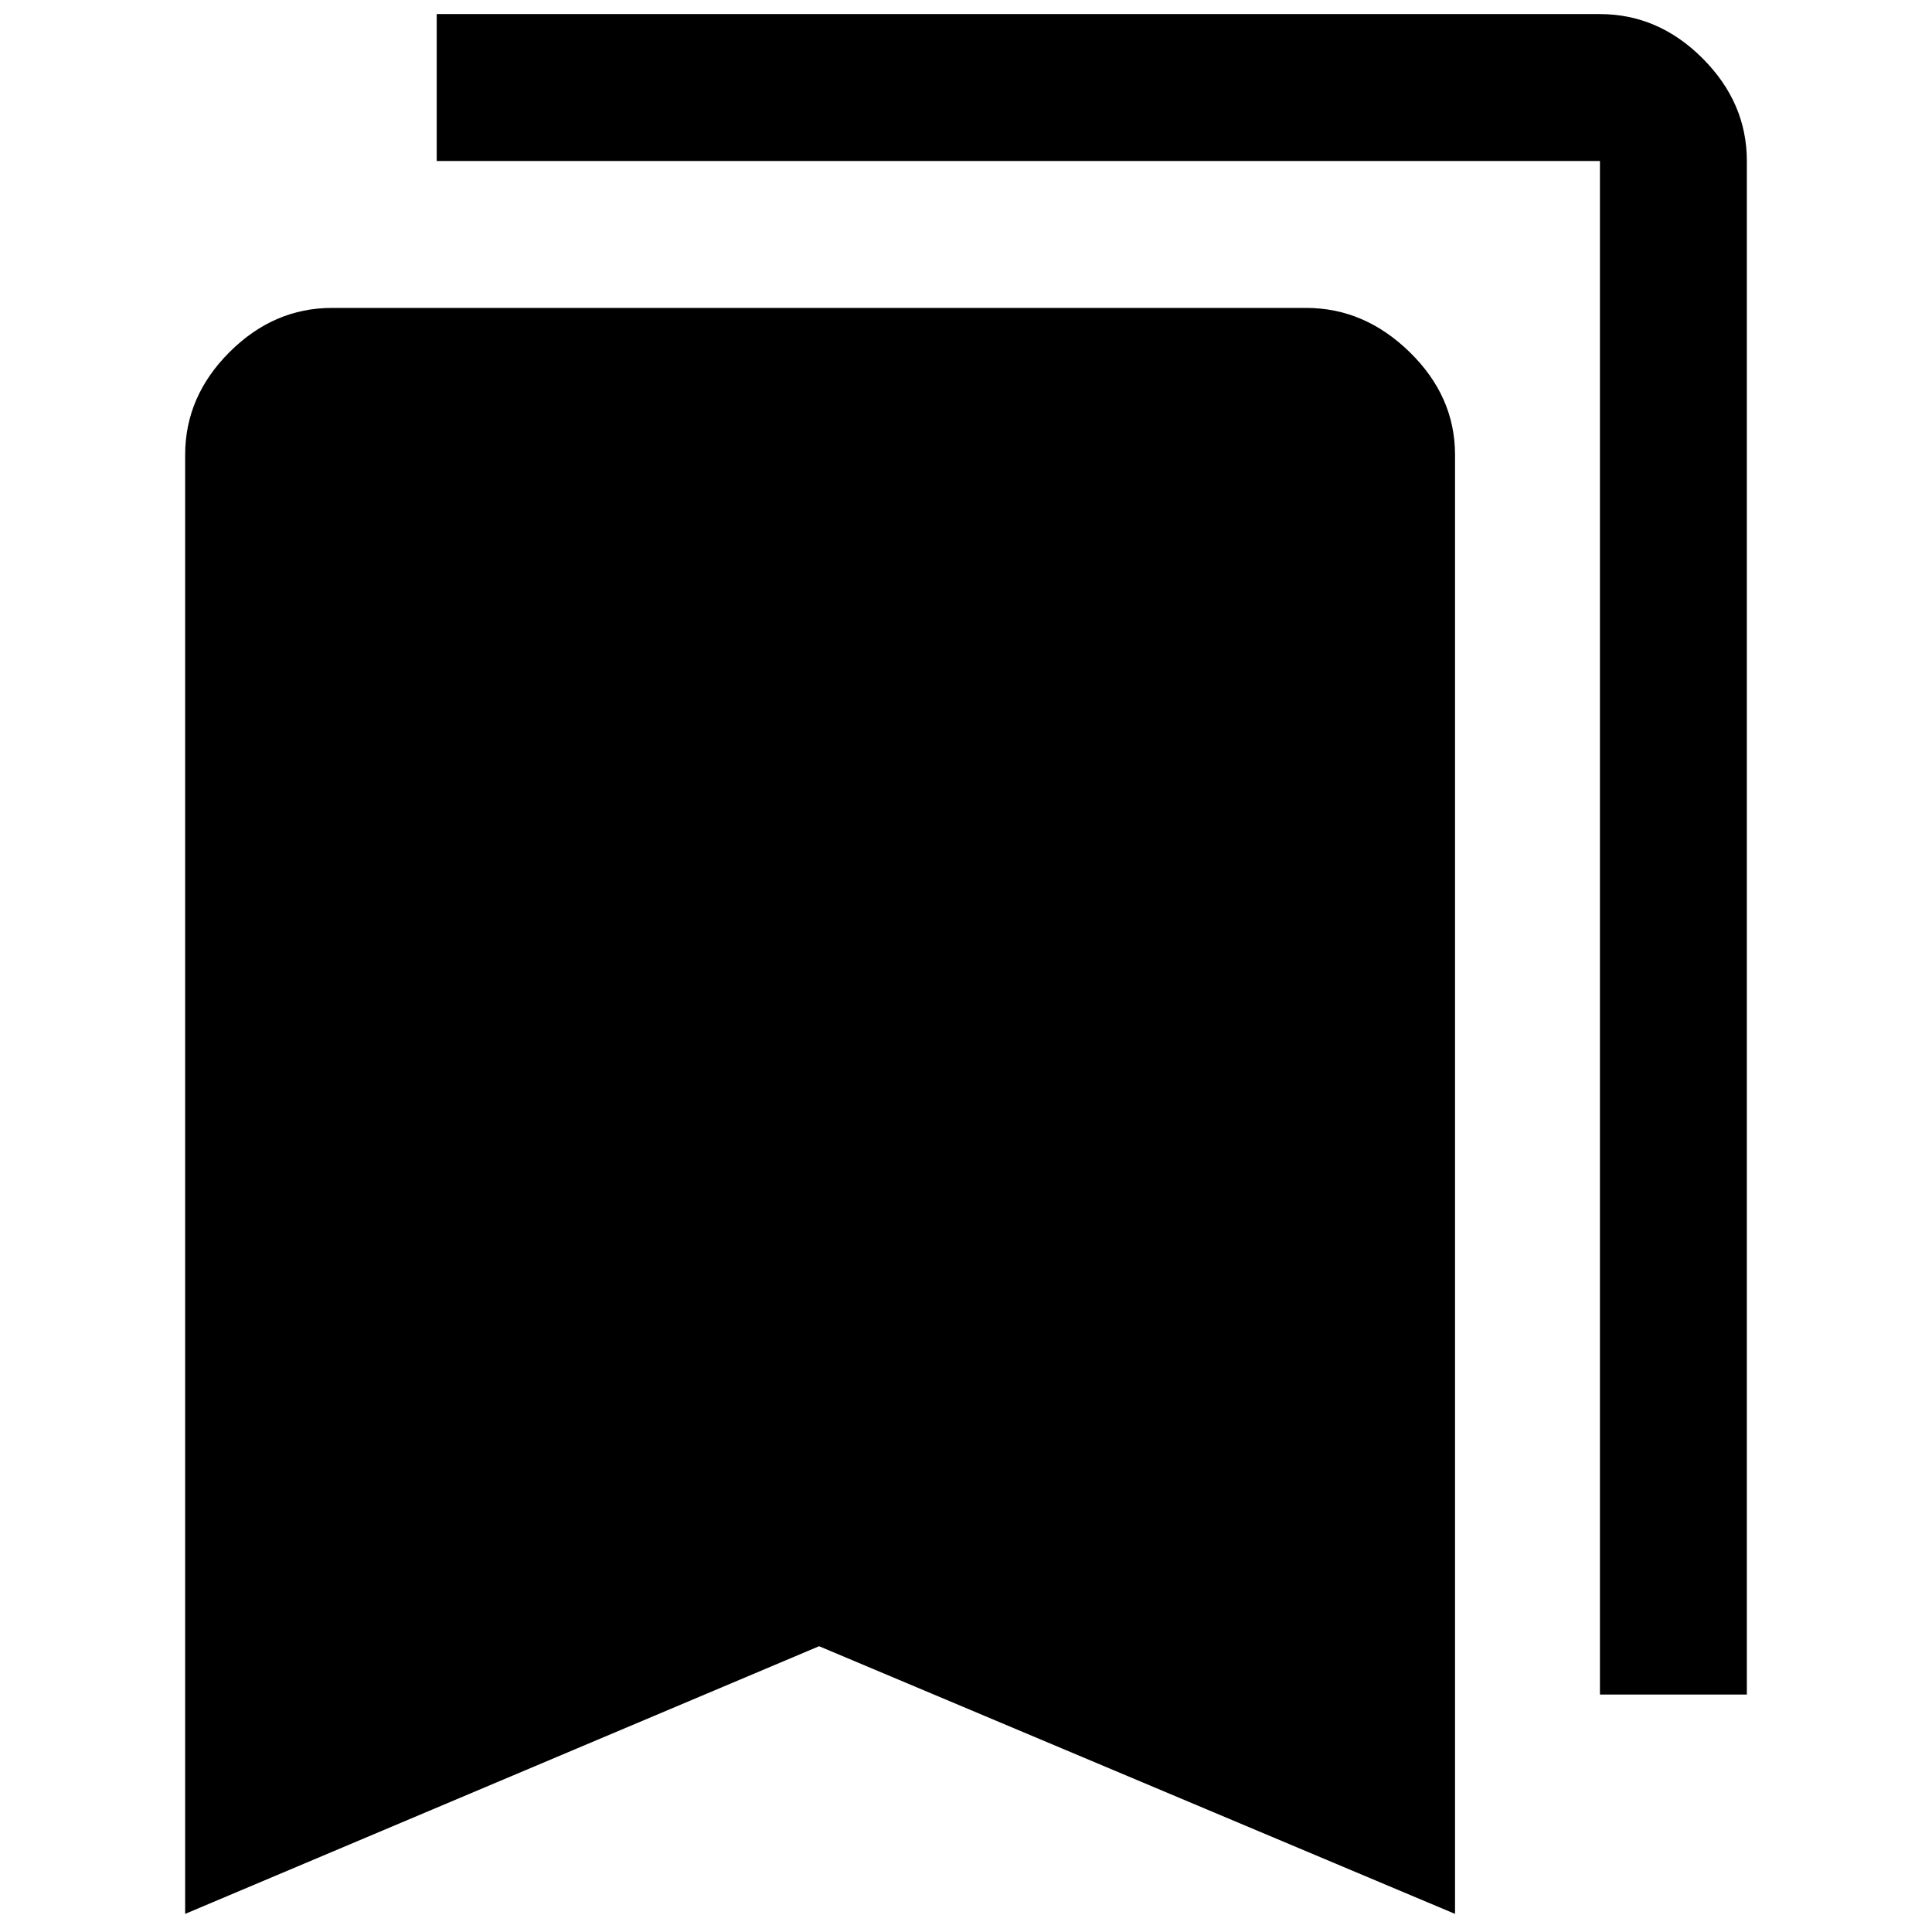<svg xmlns="http://www.w3.org/2000/svg" height="48" width="48"><path d="M39.75 42.1V4h-28.9V.35h28.9q1.45 0 2.55 1.1 1.1 1.1 1.1 2.55v38.1ZM4.6 47.55V11.3q0-1.45 1.1-2.55 1.1-1.1 2.55-1.1h24.2q1.45 0 2.575 1.1 1.125 1.1 1.125 2.55v36.25l-15.8-6.65Z"/></svg>